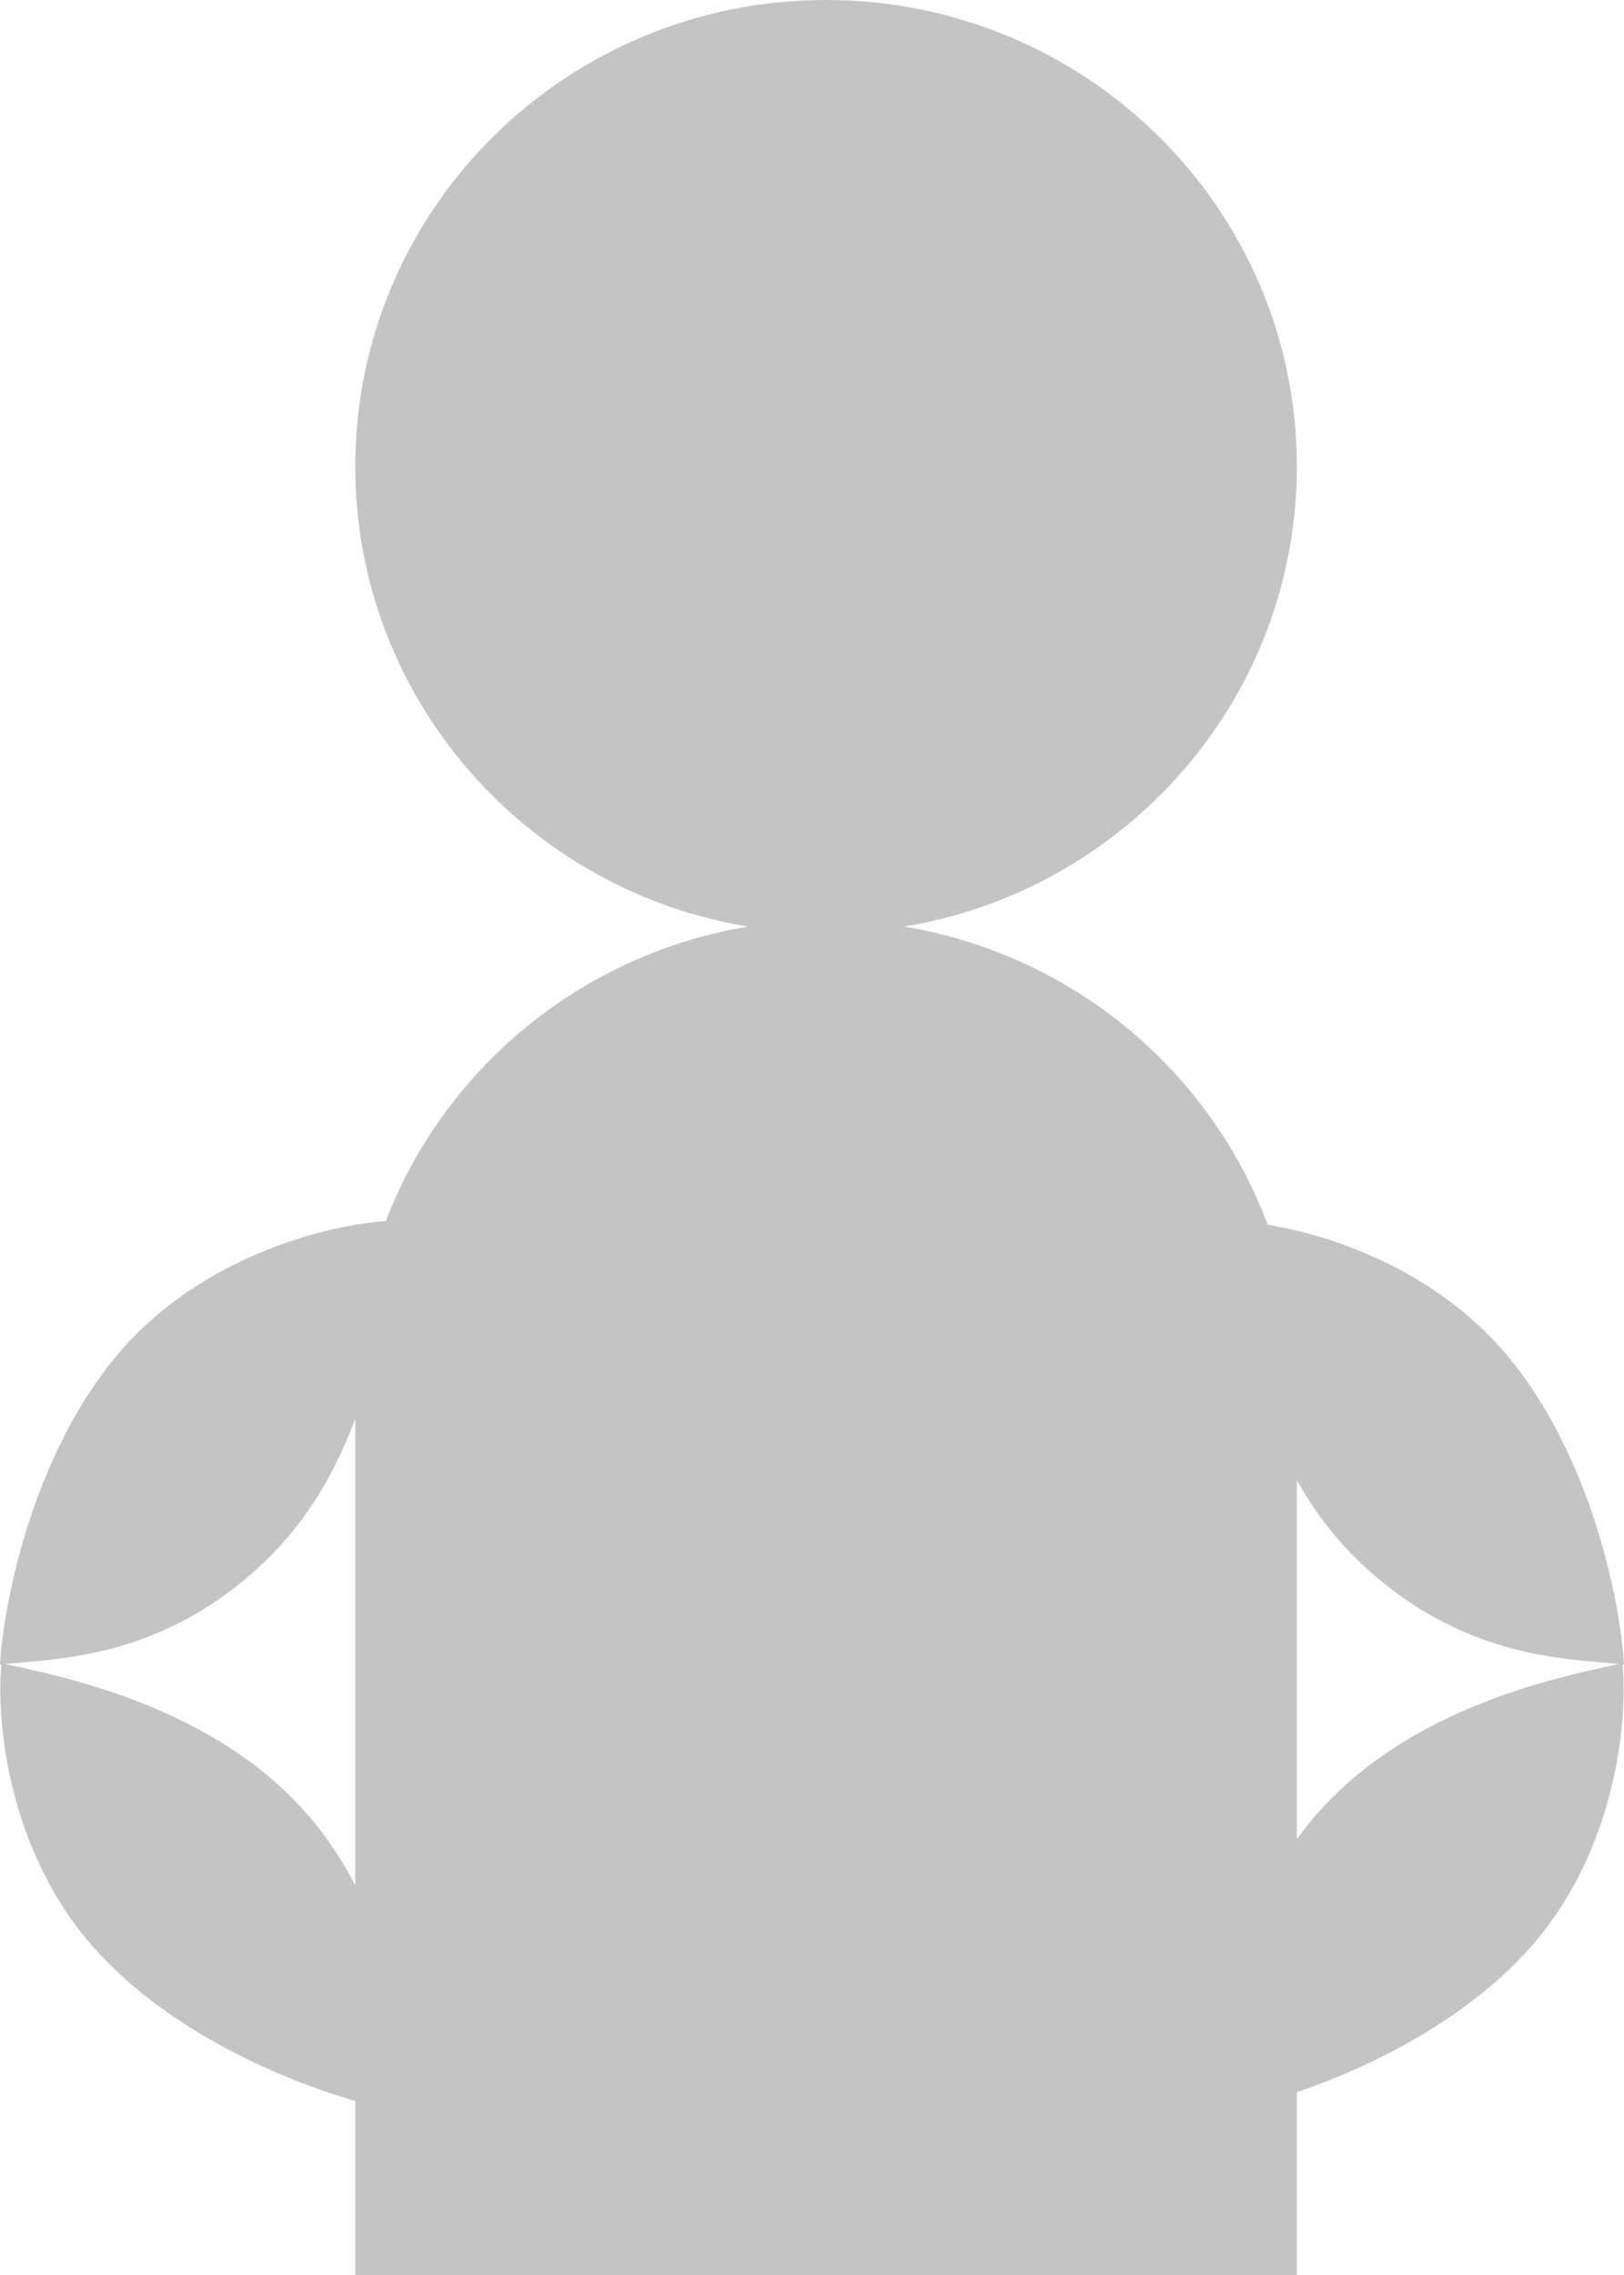 ﻿<?xml version="1.0" encoding="utf-8"?>
<svg version="1.1" xmlns:xlink="http://www.w3.org/1999/xlink" width="40px" height="56px" xmlns="http://www.w3.org/2000/svg">
  <g transform="matrix(1 0 0 1 -501 -255 )">
    <path d="M 31.223 30.145  C 29.801 26.345  26.407 23.493  22.271 22.809  C 27.759 21.901  31.942 17.176  31.942 11.483  C 31.942 5.141  26.75 0  20.346 0  C 13.942 0  8.751 5.141  8.751 11.483  C 8.751 17.176  12.934 21.901  18.422 22.809  C 14.318 23.488  10.944 26.301  9.503 30.057  C 8.06 30.155  4.951 30.918  2.91 33.327  C 0.794 35.825  0.088 39.467  0 40.976  C 0 40.976  0.034 40.972  0.034 40.972  C -0.097 42.336  0.188 45.609  2.376 48.015  C 4.224 50.048  7.016 51.219  8.751 51.718  C 8.751 51.718  8.751 56  8.751 56  C 8.751 56  31.942 56  31.942 56  C 31.942 56  31.942 51.5  31.942 51.5  C 33.664 50.914  36.005 49.795  37.623 48.015  C 39.811 45.609  40.097 42.336  39.965 40.972  C 39.977 40.973  39.988 40.975  40 40.976  C 39.912 39.467  39.206 35.825  37.09 33.327  C 35.346 31.268  32.821 30.411  31.223 30.145  Z M 39.454 40.922  C 39.607 40.936  39.749 40.948  39.878 40.962  C 37.749 41.396  34.076 42.328  31.975 45.231  C 31.964 45.246  31.953 45.261  31.942 45.276  C 31.942 45.276  31.942 36.436  31.942 36.436  C 32.351 37.167  32.867 37.862  33.52 38.479  C 35.768 40.602  38.079 40.803  39.454 40.922  Z M 8.751 34.916  C 8.751 34.916  8.751 46.409  8.751 46.409  C 8.553 46.023  8.313 45.629  8.024 45.231  C 5.923 42.328  2.251 41.396  0.122 40.962  C 0.25 40.948  0.393 40.936  0.545 40.922  C 0.545 40.922  0.547 40.922  0.547 40.922  C 1.921 40.803  4.232 40.602  6.48 38.479  C 7.576 37.444  8.286 36.186  8.751 34.916  Z " fill-rule="nonzero" fill="#c4c4c4" stroke="none" transform="matrix(1 0 0 1 501 255 )" />
  </g>
</svg>